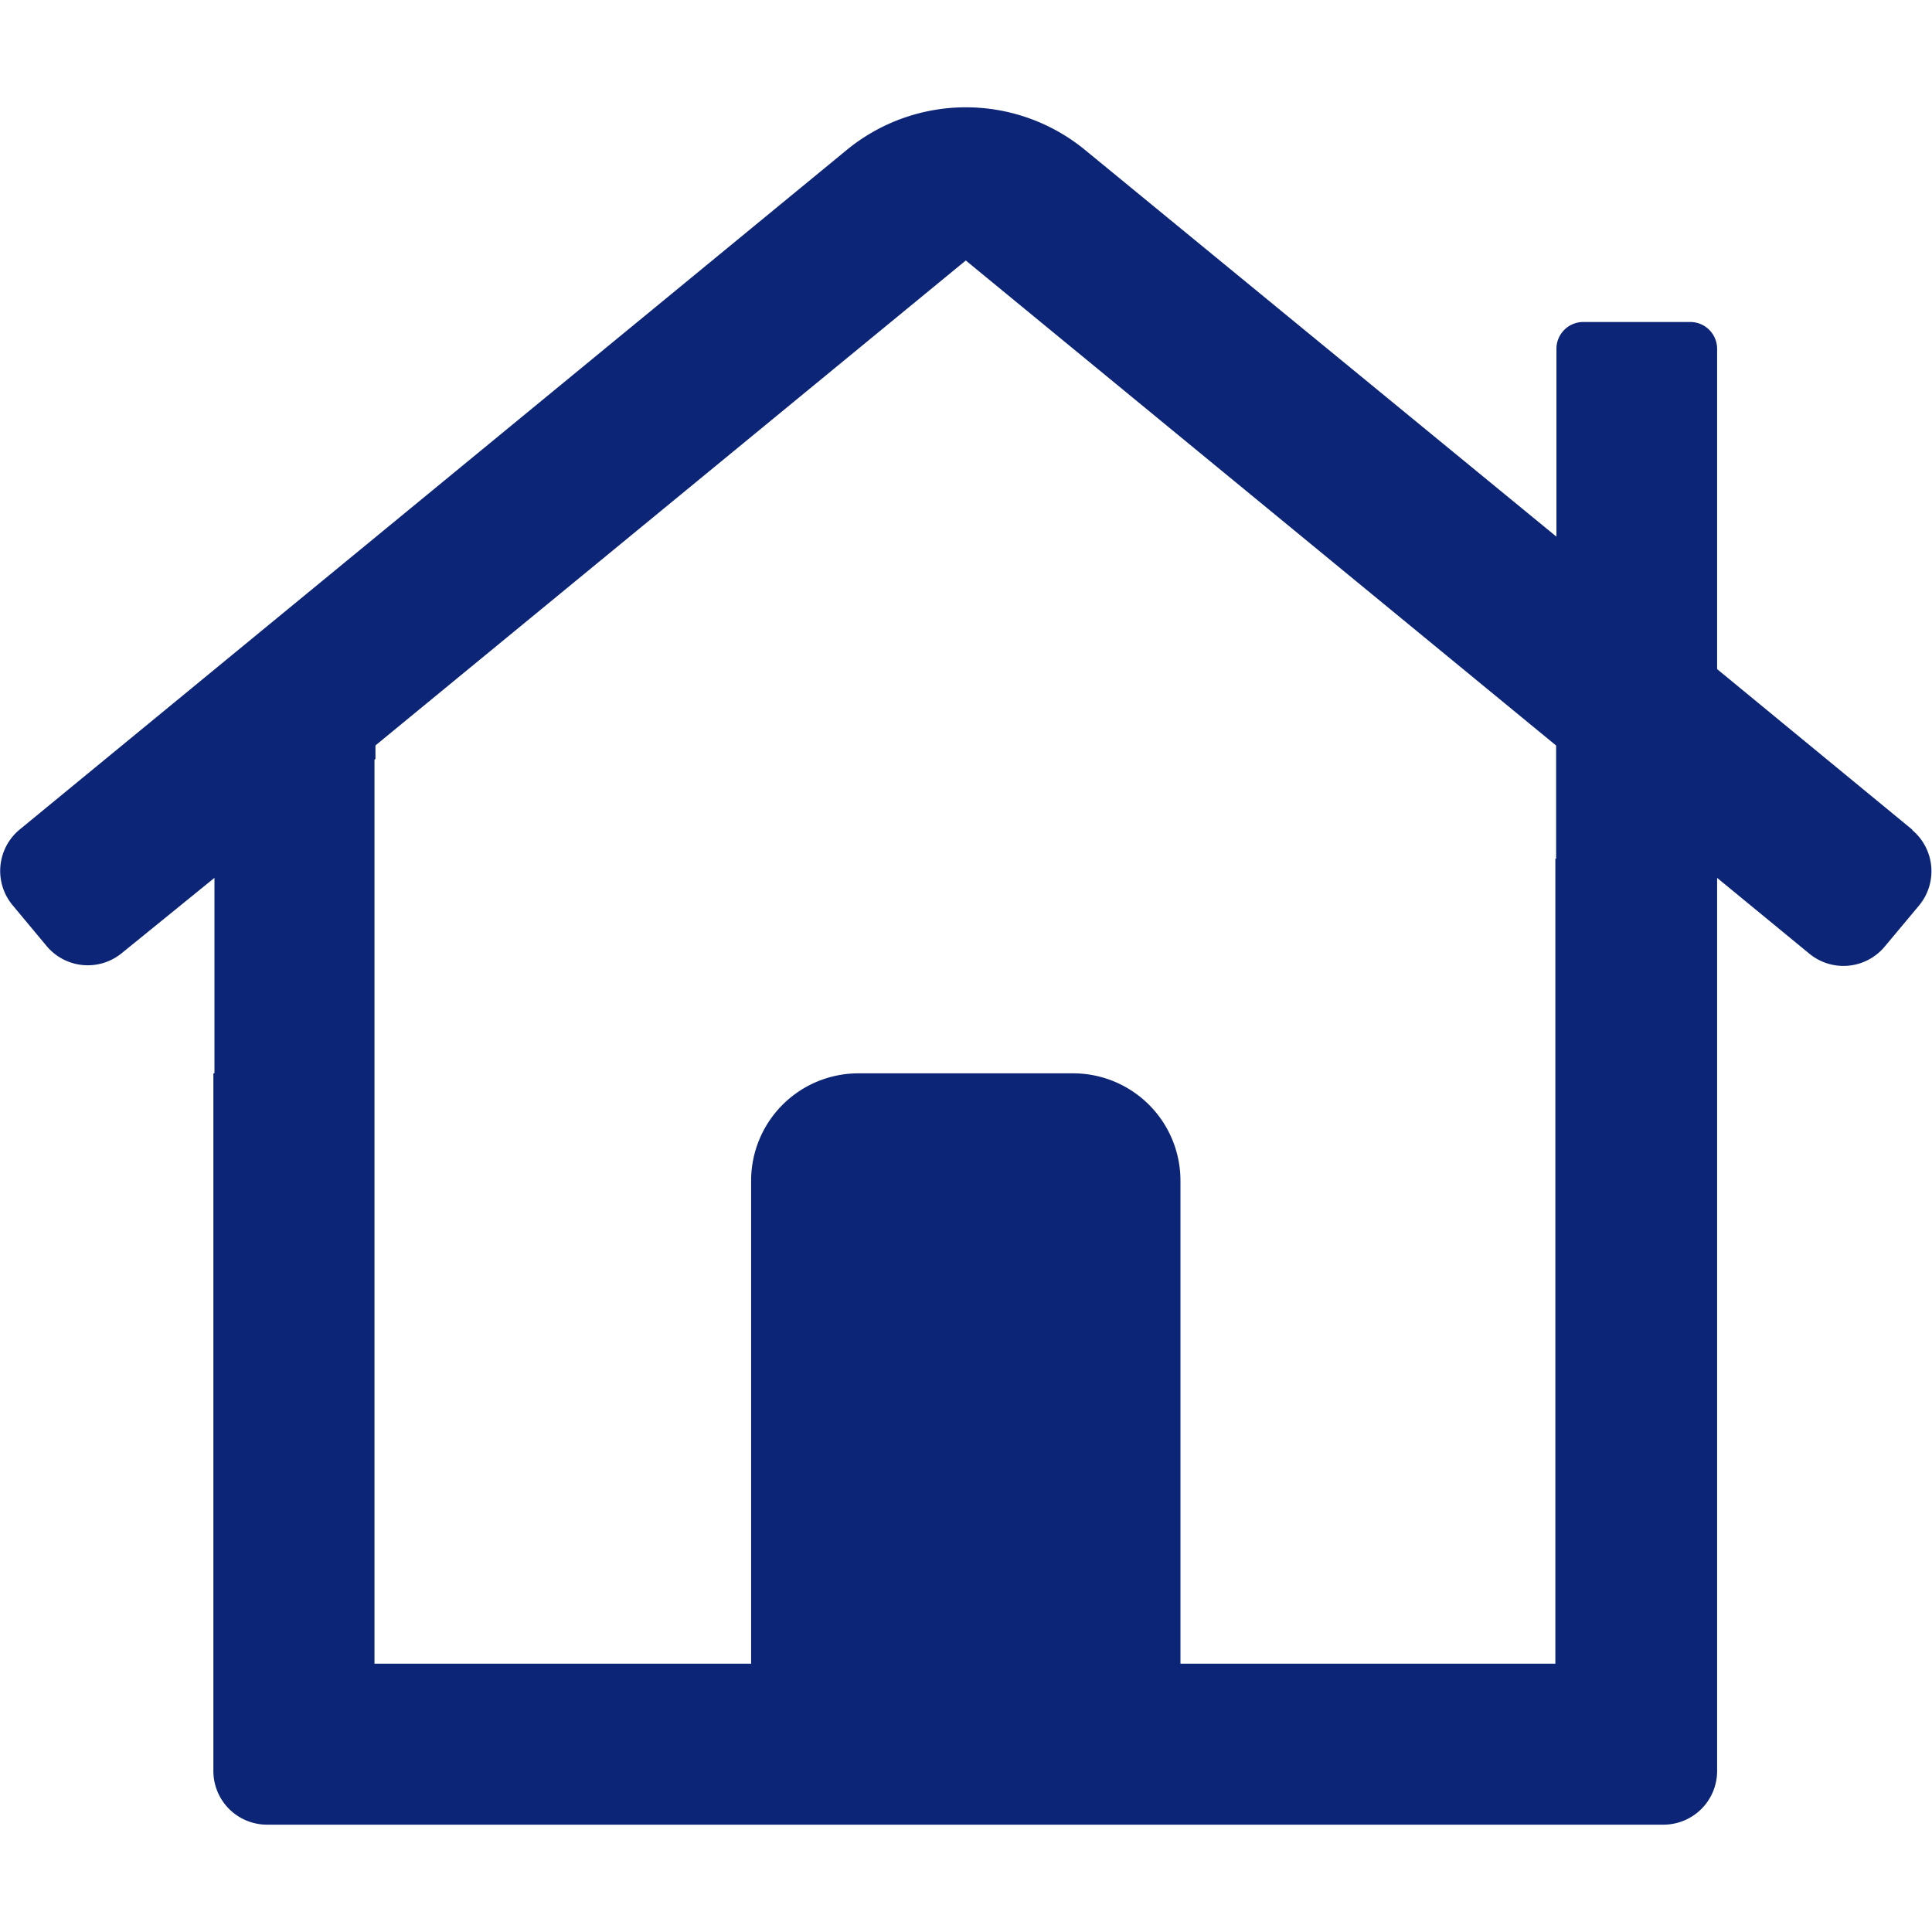 <svg xmlns="http://www.w3.org/2000/svg" xmlns:xlink="http://www.w3.org/1999/xlink" width="18" height="18" viewBox="0 0 18 18"><defs><style>.a,.c{fill:#0c2577;}.a{stroke:#373737;}.b{clip-path:url(#a);}</style><clipPath id="a"><rect class="a" width="18" height="18"/></clipPath></defs><g class="b"><path class="c" d="M17.821,6.732,16,5.234V2.25a.25.25,0,0,0-.25-.25h-1a.25.25,0,0,0-.247.241V4L10.122.406a1.75,1.75,0,0,0-2.242,0L.181,6.732a.5.5,0,0,0-.063.7l.32.384a.5.5,0,0,0,.7.063L2,7.179V9h-.01v6.5a.5.5,0,0,0,.5.5H15.5a.5.5,0,0,0,.5-.5V7.179l.859.706a.5.5,0,0,0,.7-.063l.321-.384a.5.5,0,0,0-.064-.706ZM14.5,7h-.007v7.5H11V10a1,1,0,0,0-1-1H8a1,1,0,0,0-1,1v4.5H3.491V6.078L3.5,6.07V5.945L9,1.427l5.5,4.519Z" transform="translate(-0.002 1)"/></g></svg>